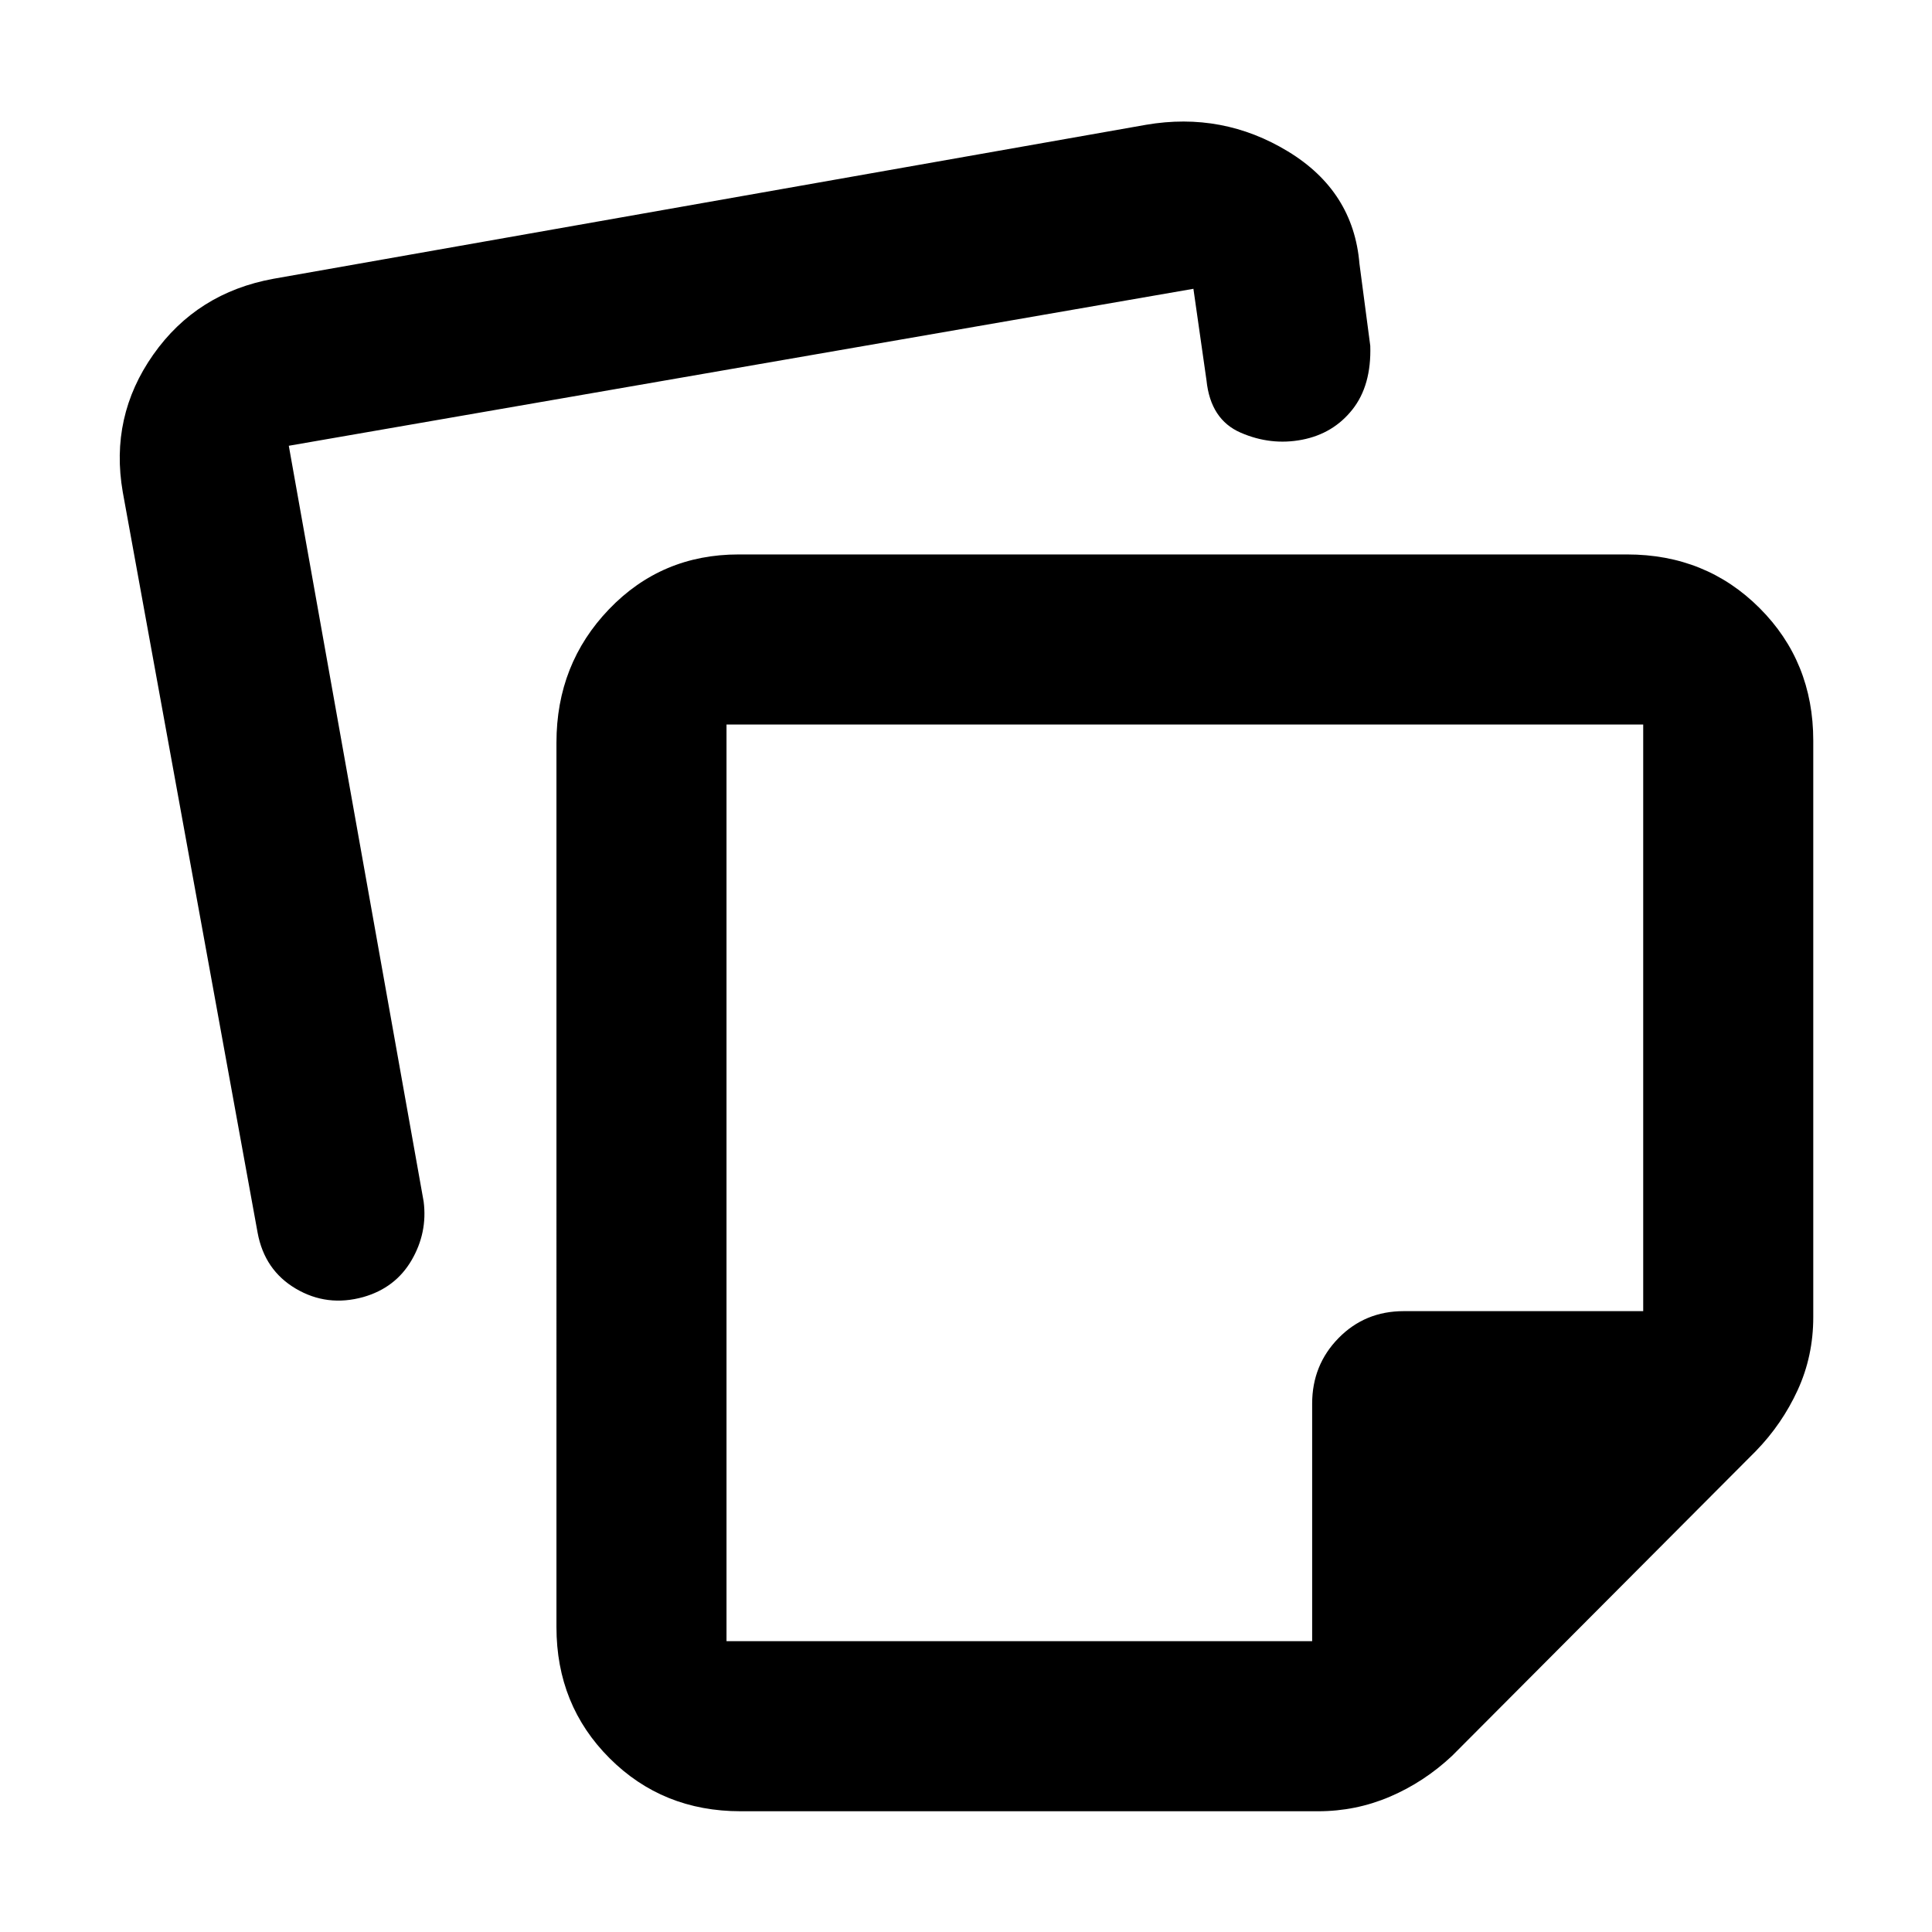 <svg xmlns="http://www.w3.org/2000/svg" height="48" viewBox="0 -960 960 960" width="48"><path d="M361-600v455.5h291v-118q0-19.25 13.13-32.63 13.12-13.37 32.37-13.37h119V-600H361Zm227.5 228Zm-312 220.5V-591q0-39.06 26.12-66.28T367-684.5h441.5q39.18 0 65.84 26.66Q901-631.18 901-592v286.5q0 19.34-7.74 36.22-7.74 16.87-20.76 30.28l-151 151.5q-13.91 13.02-30.86 20.26Q673.7-60 655-60H368q-38.77 0-65.13-26.37-26.37-26.36-26.37-65.13ZM61-715.5q-6.5-37.5 15.15-68.28Q97.81-814.57 136-821.5L569.5-898q38-6.5 70.5 13.25T675.5-829l5.38 40.82q.62 19.68-8.88 31.68t-25 15q-15.5 3-30.5-3.5t-17-26l-6.5-45.5-449.5 78 67 375.5q2 15.5-6.01 29.23-8.02 13.72-23.99 18.27-18 5-33.53-4.18-15.54-9.18-18.97-27.82l-67-368Z"/></svg>